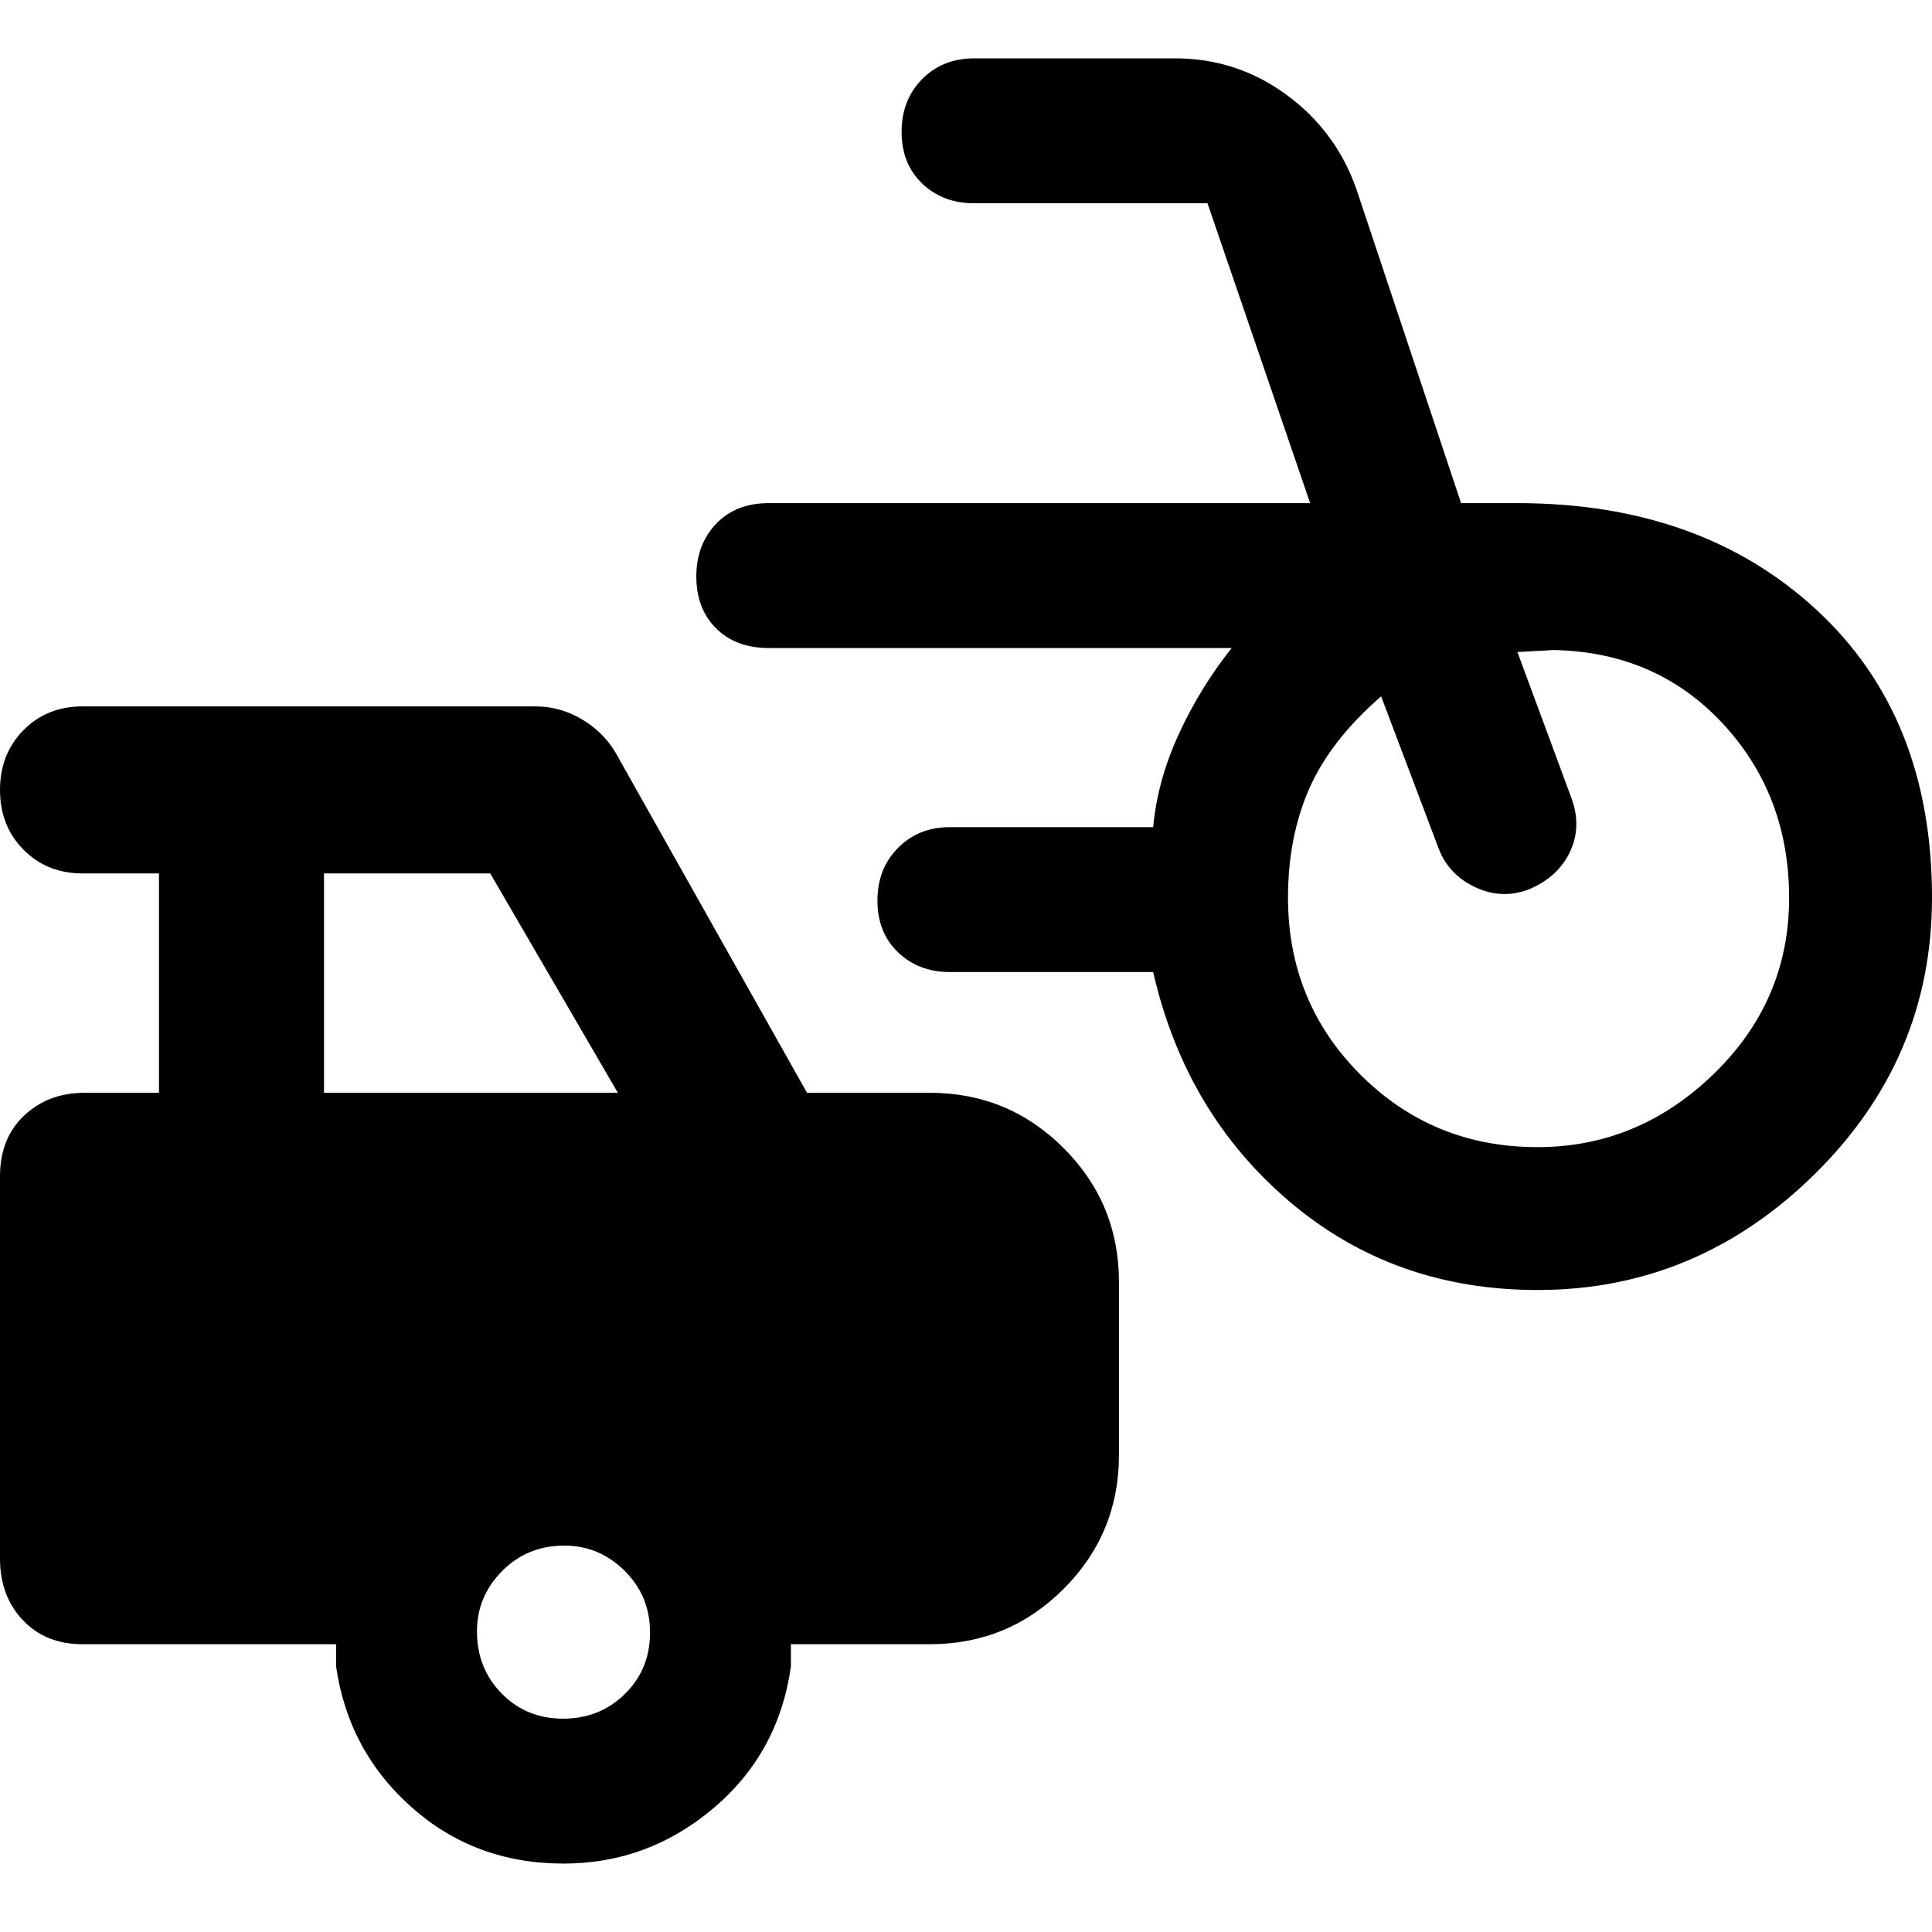 <svg xmlns="http://www.w3.org/2000/svg" width="48" height="48" viewBox="0 -960 960 960"><path d="M764-319q-71.604 0-123.302-44Q589-407 573-477H472q-15.55 0-25.775-9.8Q436-496.6 436-512.5q0-15.9 10.225-26.2Q456.45-549 472-549h101q2.141-23.132 12.682-46.116Q596.222-618.1 612-638H382q-16.4 0-26.2-9.8t-9.8-25.7q0-15.9 9.8-26.2Q365.6-710 382-710h269l-51-149H484q-15.55 0-25.775-9.8Q448-878.6 448-894.5q0-15.9 10.225-26.2Q468.45-931 484-931h100q30.533 0 55.203 18.066T674-866l52 156h28q91.17 0 148.585 53Q960-604 960-514q0 80.075-58.415 137.537Q843.17-319 764-319Zm0-71q50 0 87.5-36.324 37.5-36.323 37.5-87.5Q889-565 856-600.5T772-637q-.833 0-9.25.5t-8.75.5l27 73q5 14-1 26.5T759.5-518q-13.5 5-26.5-1.167-13-6.166-18-18.833l-28.727-76Q661-592 650.5-568 640-544 640-514q0 52 36 88t88 36ZM280-34q-44 0-75.5-28T167-132v-11H41q-18.375 0-29.688-12Q0-167 0-185.474v-190.052q0-18.849 12-30.162Q24-417 42-417h37v-109H41q-17.675 0-29.337-11.804Q0-549.607 0-567.491t11.662-29.697Q23.325-609 41-609h225q12.819 0 23.981 6.921T307-584l94 167h61q39.025 0 66.513 27.487Q556-362.025 556-323v86q0 39.025-27.487 66.513Q501.025-143 462-143h-69v11q-6 43-38.5 70.5T280-34ZM161-417h146l-63.408-109H161v109Zm118.781 311Q298-106 310.5-118.281q12.5-12.28 12.5-30.5Q323-167 310.346-179.5T280.421-192Q262-192 249.5-179.346T237-149.421Q237-131 249.281-118.5q12.28 12.5 30.5 12.5Z"/></svg>